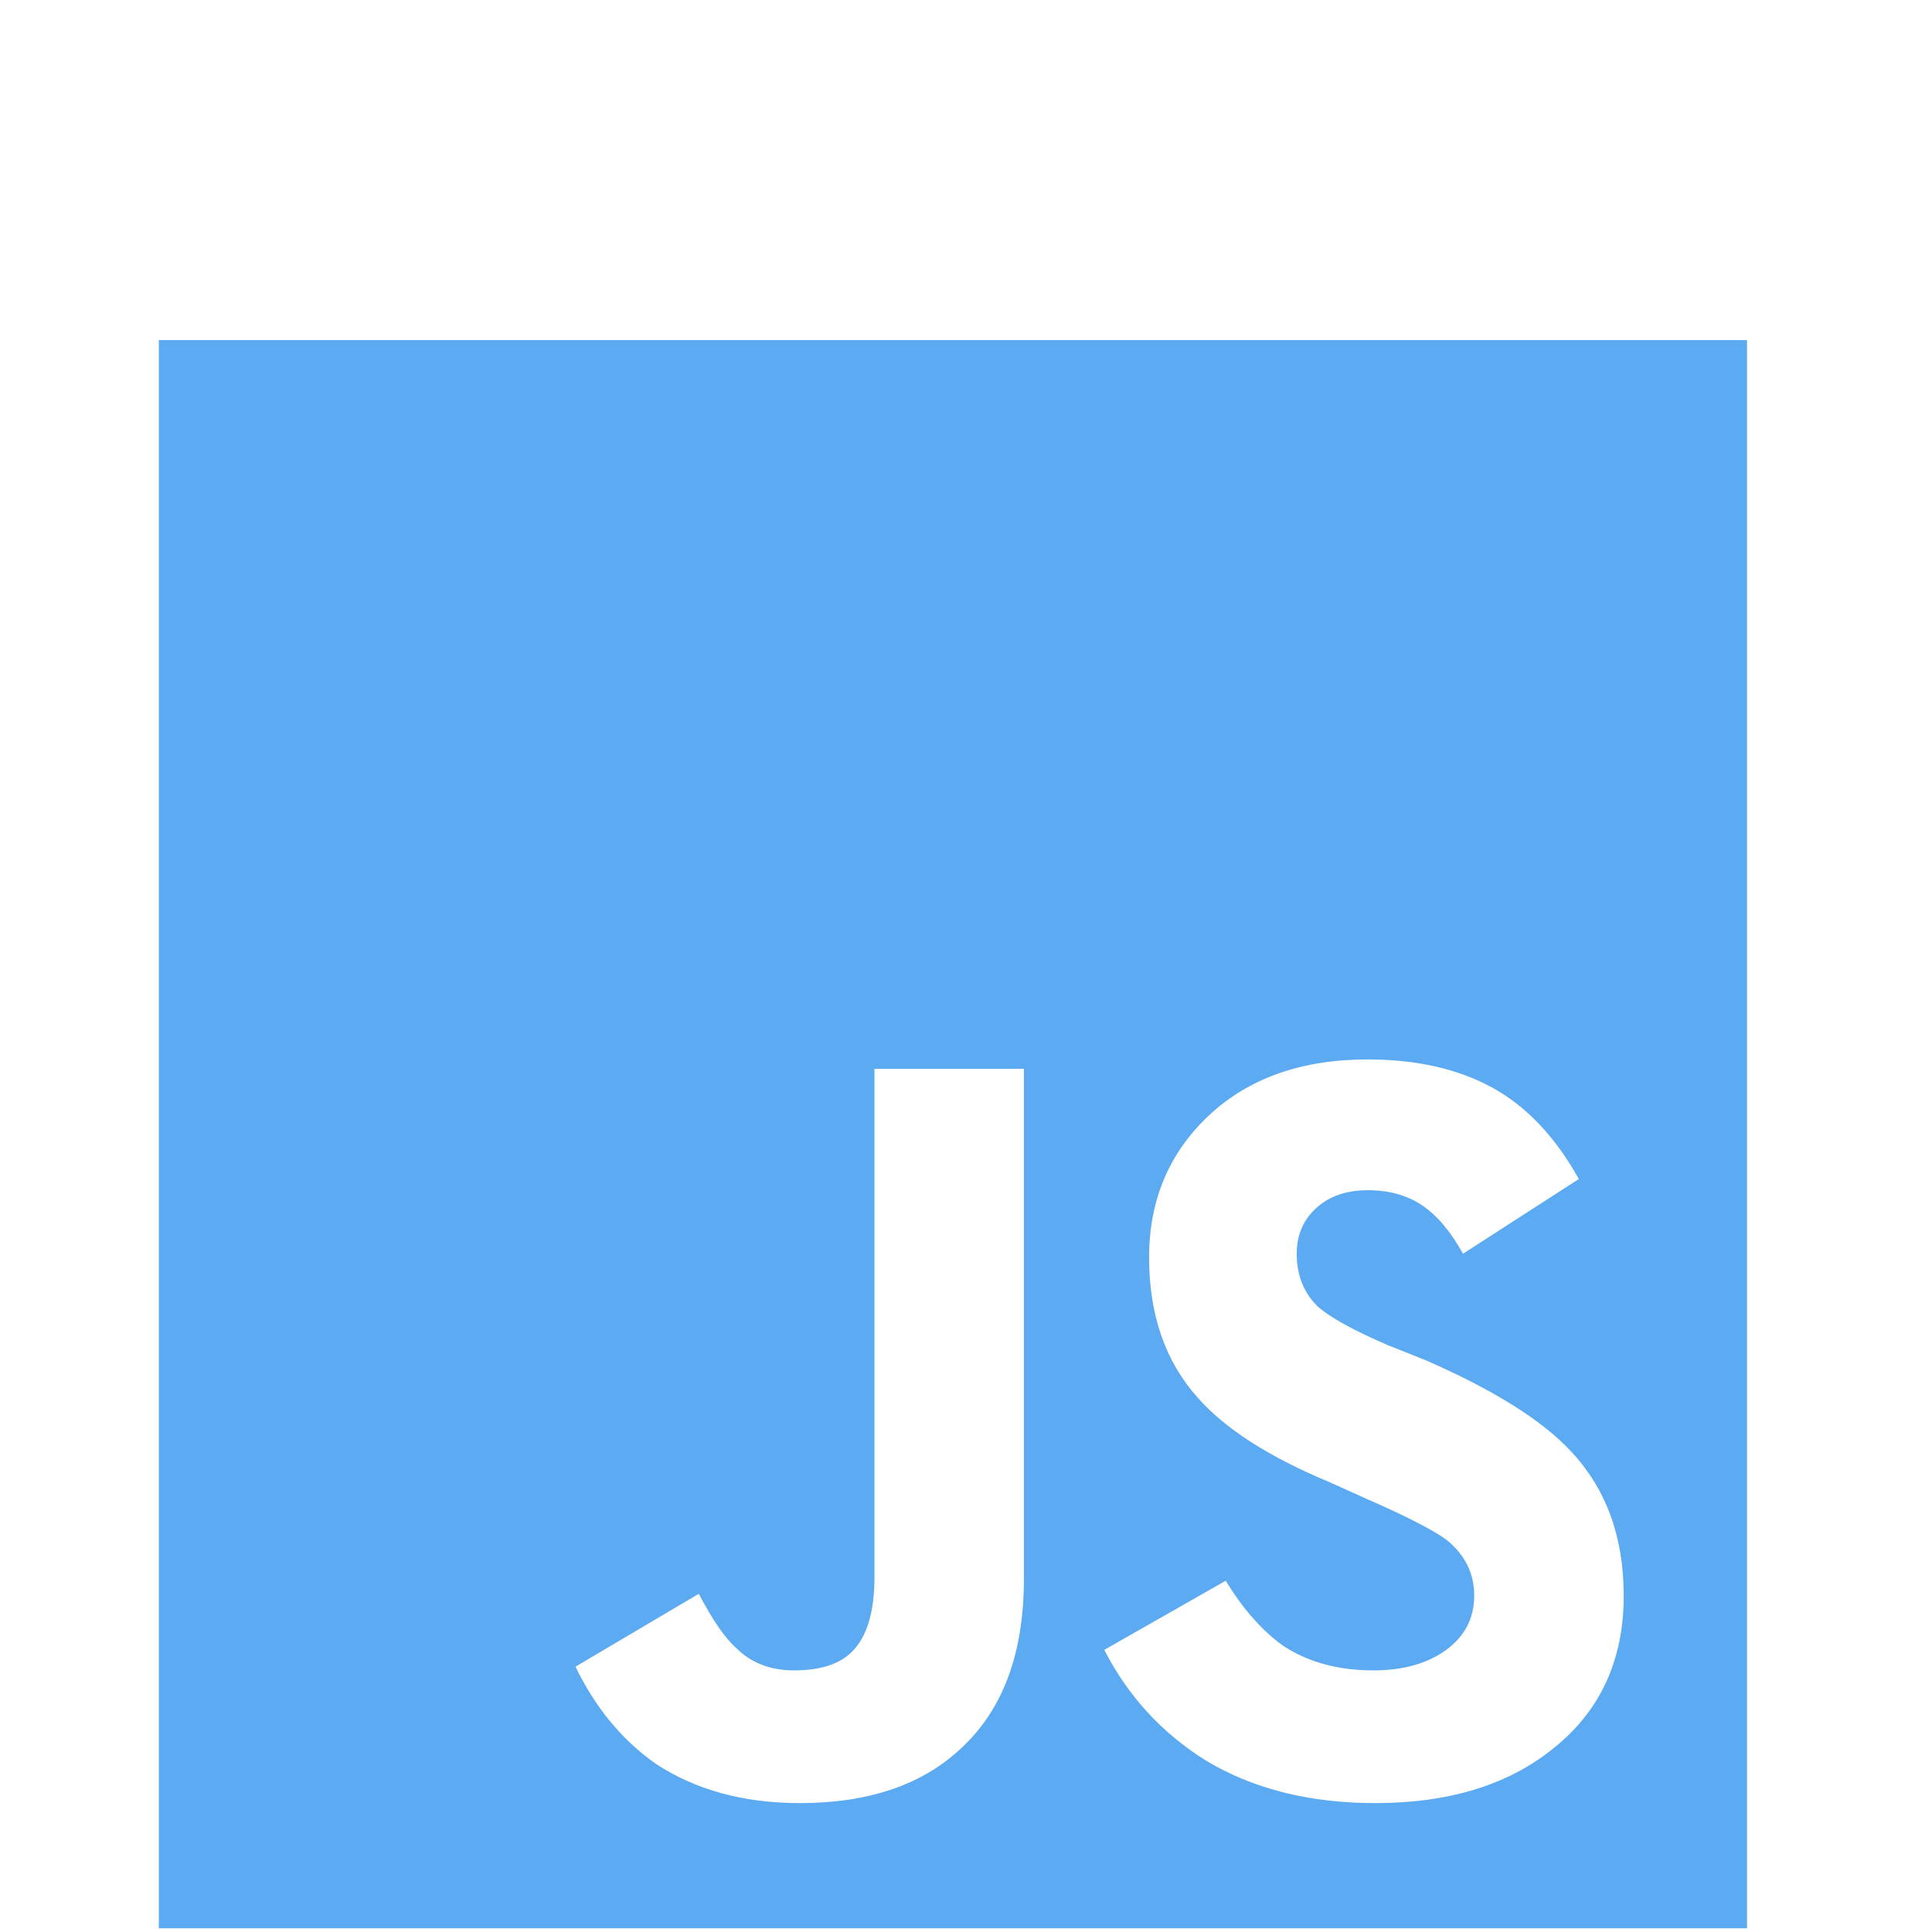 <svg width="39" height="39" viewBox="0 0 39 39" fill="none" xmlns="http://www.w3.org/2000/svg">
<path d="M3.206 6.865V38.925H35.266V6.865H3.206ZM27.609 21.386C28.59 21.386 29.426 21.575 30.118 21.952C30.809 22.329 31.394 22.945 31.871 23.8L29.533 25.308C29.282 24.856 29.005 24.529 28.703 24.328C28.401 24.127 28.037 24.026 27.609 24.026C27.182 24.026 26.836 24.145 26.572 24.384C26.308 24.623 26.176 24.931 26.176 25.308C26.176 25.736 26.314 26.088 26.591 26.365C26.842 26.591 27.32 26.855 28.024 27.157L28.779 27.458C30.162 28.062 31.142 28.678 31.721 29.307C32.425 30.061 32.777 31.029 32.777 32.211C32.777 33.518 32.299 34.549 31.343 35.304C30.438 36.033 29.244 36.398 27.76 36.398C26.427 36.398 25.283 36.108 24.328 35.53C23.448 34.977 22.769 34.235 22.291 33.305L24.743 31.909C25.095 32.487 25.485 32.927 25.912 33.229C26.415 33.556 27.018 33.719 27.723 33.719C28.326 33.719 28.816 33.581 29.194 33.305C29.571 33.028 29.759 32.663 29.759 32.211C29.759 31.758 29.571 31.381 29.194 31.079C28.917 30.878 28.376 30.602 27.572 30.25L26.817 29.91C25.61 29.407 24.73 28.841 24.177 28.213C23.523 27.483 23.196 26.541 23.196 25.384C23.196 24.227 23.599 23.272 24.403 22.517C25.208 21.763 26.277 21.386 27.609 21.386ZM17.652 21.575H20.669V31.871C20.669 33.38 20.242 34.524 19.387 35.304C18.607 36.033 17.526 36.398 16.143 36.398C15.012 36.398 14.044 36.133 13.239 35.605C12.56 35.128 12.019 34.474 11.617 33.644L14.106 32.173C14.383 32.701 14.634 33.066 14.861 33.267C15.162 33.569 15.552 33.719 16.03 33.719C16.558 33.719 16.948 33.594 17.199 33.342C17.501 33.041 17.652 32.538 17.652 31.834V21.575Z" fill="#5CAAF2"/>
</svg>

